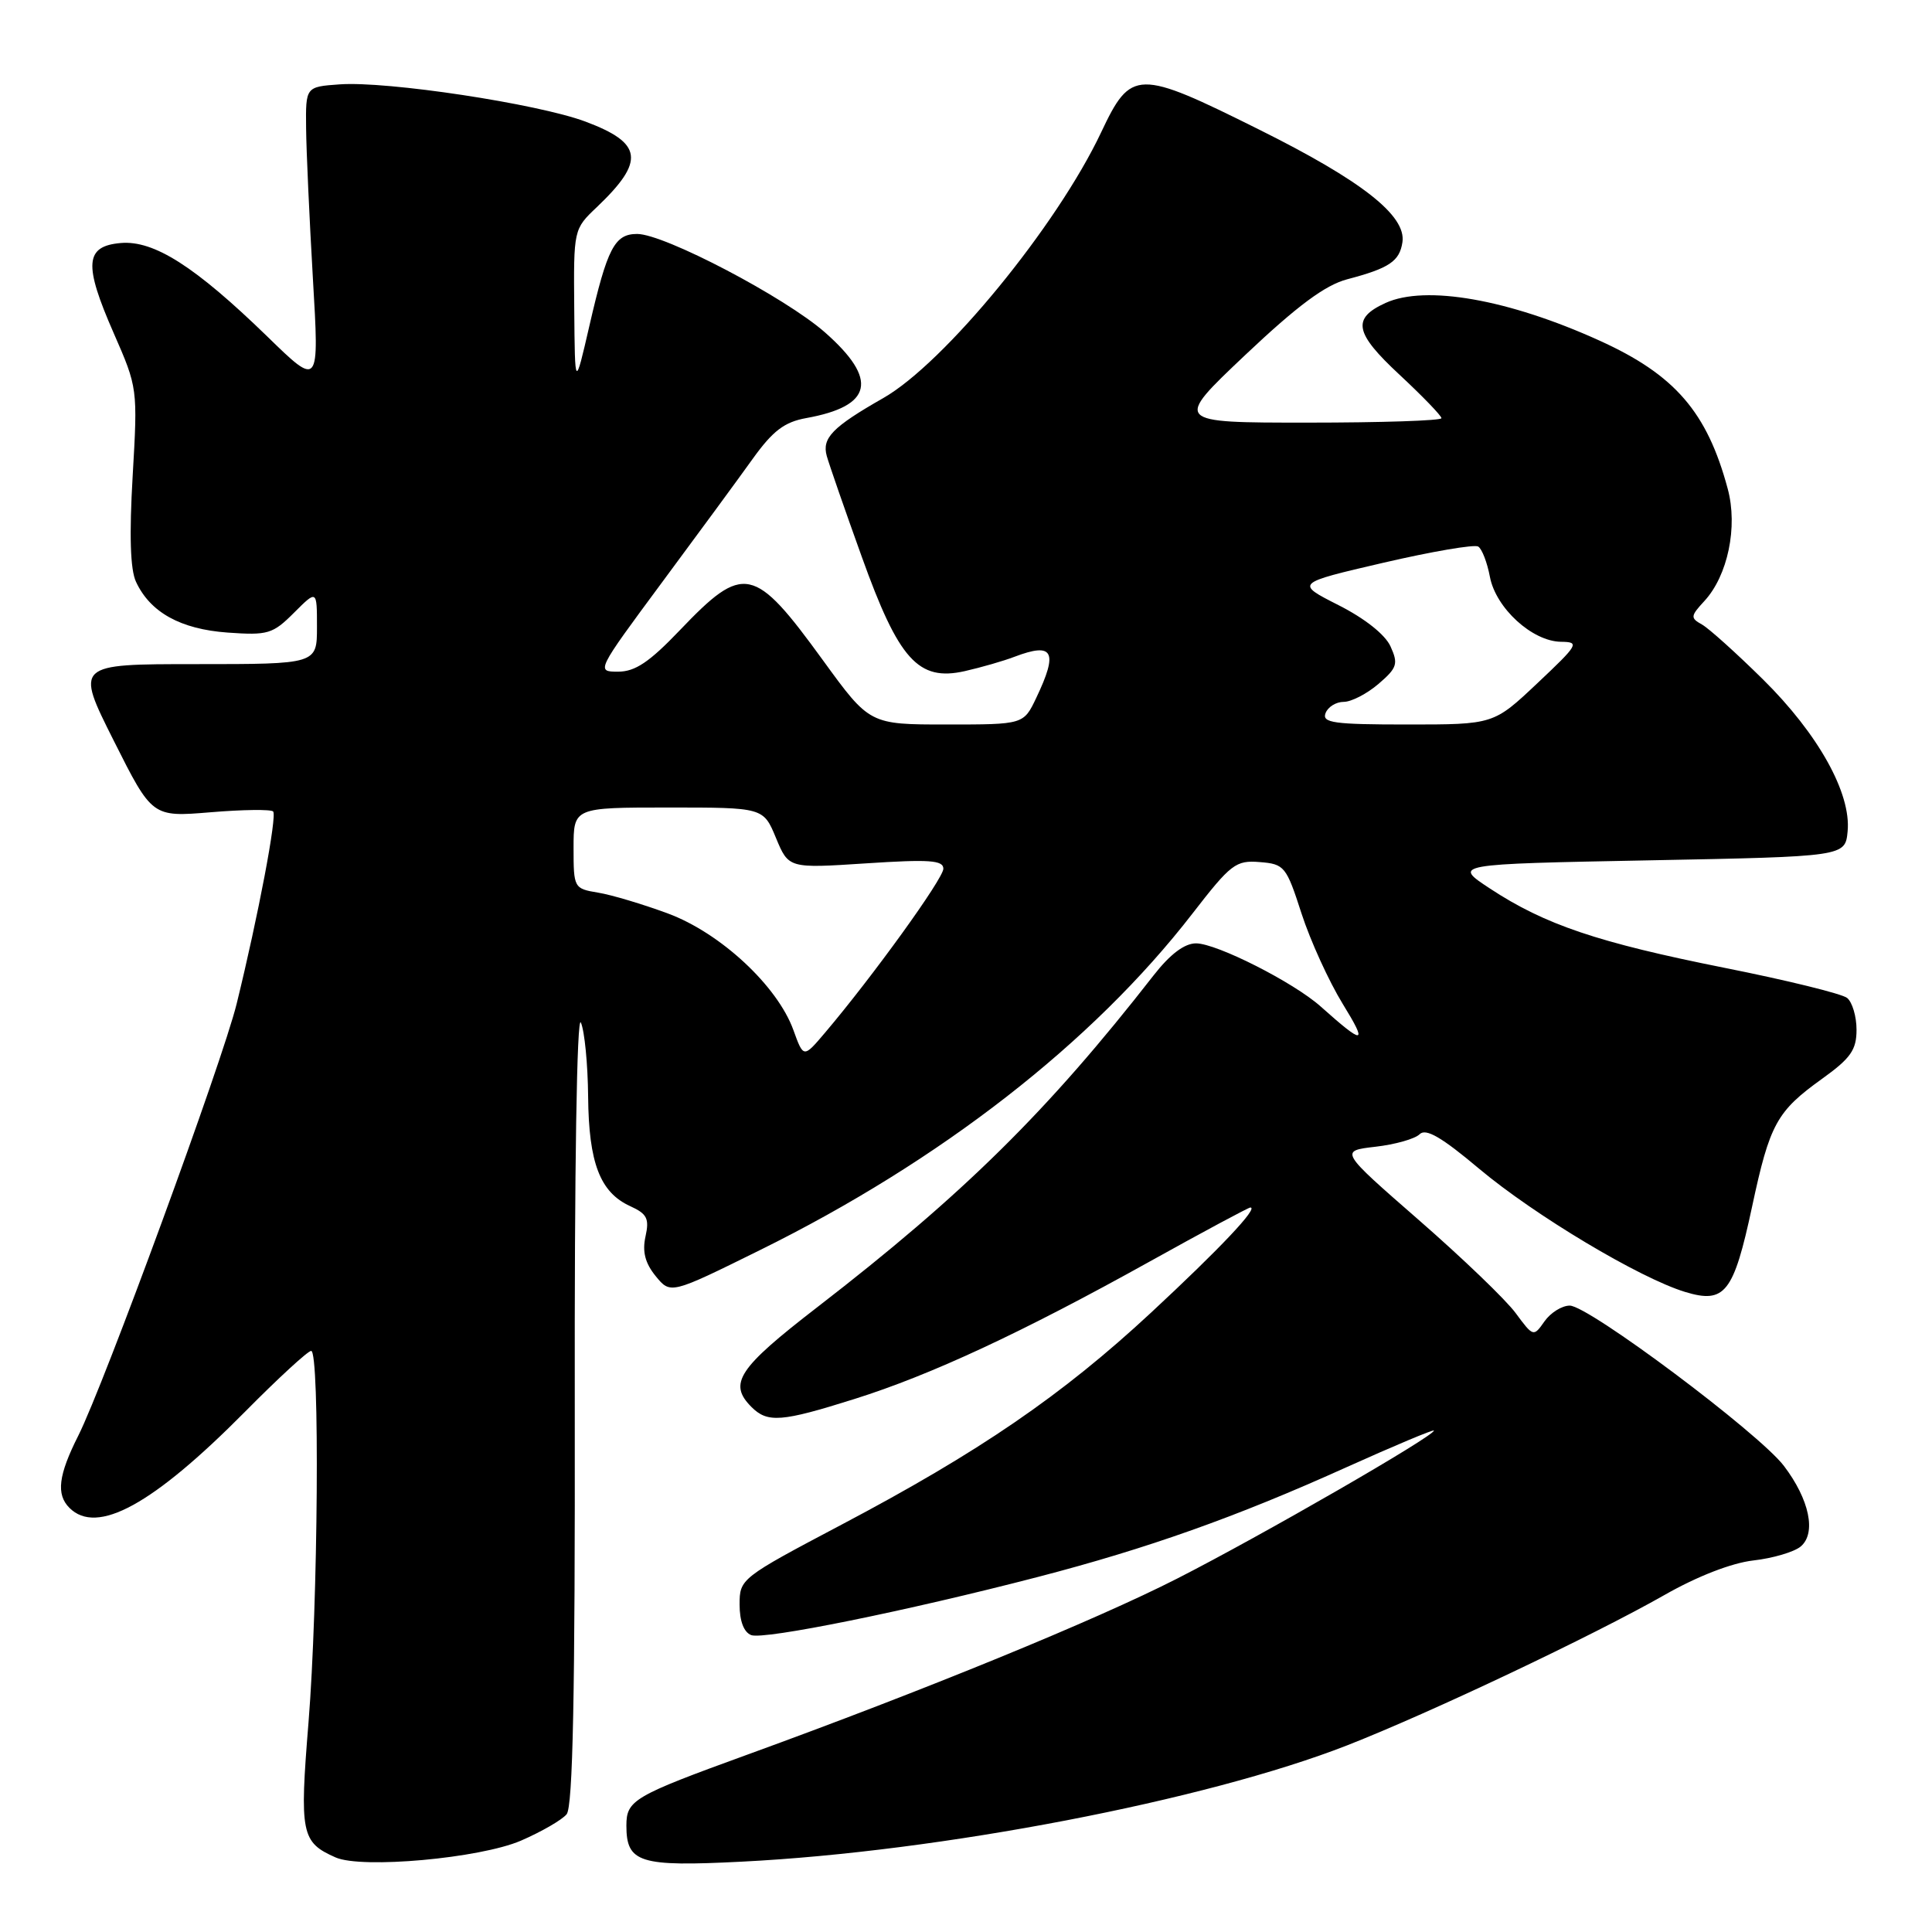 <?xml version="1.0" encoding="UTF-8" standalone="no"?>
<!DOCTYPE svg PUBLIC "-//W3C//DTD SVG 1.1//EN" "http://www.w3.org/Graphics/SVG/1.1/DTD/svg11.dtd" >
<svg xmlns="http://www.w3.org/2000/svg" xmlns:xlink="http://www.w3.org/1999/xlink" version="1.1" viewBox="0 0 256 256">
 <g >
 <path fill="currentColor"
d=" M 69.02 243.90 C 71.72 242.73 74.45 241.16 75.08 240.40 C 75.91 239.40 76.21 224.52 76.16 186.26 C 76.11 154.79 76.44 134.31 76.97 135.50 C 77.46 136.60 77.89 141.01 77.93 145.30 C 78.01 154.10 79.51 158.00 83.50 159.82 C 85.74 160.84 86.06 161.47 85.53 163.85 C 85.09 165.85 85.48 167.37 86.88 169.09 C 88.85 171.50 88.85 171.50 100.67 165.66 C 124.60 153.85 144.78 138.15 158.00 121.06 C 163.10 114.47 163.75 113.97 166.92 114.23 C 170.20 114.49 170.44 114.79 172.46 121.05 C 173.63 124.65 176.09 130.05 177.93 133.04 C 181.27 138.47 180.77 138.52 175.00 133.37 C 171.42 130.17 161.21 125.00 158.48 125.00 C 156.95 125.00 155.05 126.43 152.85 129.25 C 138.82 147.25 127.68 158.24 108.28 173.22 C 97.79 181.32 96.47 183.32 99.57 186.43 C 101.71 188.57 103.55 188.42 113.20 185.38 C 123.38 182.18 135.46 176.55 152.36 167.15 C 159.43 163.22 165.43 160.00 165.68 160.00 C 166.80 160.00 161.67 165.43 152.51 173.94 C 140.72 184.89 129.75 192.40 111.50 202.03 C 98.15 209.08 98.00 209.20 98.00 212.61 C 98.00 214.80 98.56 216.28 99.54 216.66 C 101.23 217.30 120.15 213.47 137.58 208.94 C 152.05 205.18 163.80 201.01 178.25 194.49 C 184.71 191.58 190.00 189.36 190.00 189.56 C 190.00 190.31 167.11 203.50 156.00 209.16 C 145.14 214.70 122.50 223.97 99.00 232.51 C 83.95 237.98 83.00 238.53 83.00 241.90 C 83.00 246.83 84.73 247.37 98.28 246.68 C 124.56 245.36 159.83 238.57 178.50 231.27 C 189.53 226.95 211.03 216.76 220.58 211.33 C 224.91 208.86 229.46 207.10 232.32 206.77 C 234.90 206.48 237.71 205.65 238.59 204.93 C 240.70 203.17 239.77 198.70 236.37 194.23 C 233.04 189.87 210.50 173.00 208.00 173.00 C 206.96 173.00 205.46 173.94 204.65 175.09 C 203.20 177.16 203.17 177.15 200.84 174.00 C 199.56 172.25 193.78 166.70 188.00 161.66 C 177.50 152.50 177.50 152.50 182.25 151.95 C 184.86 151.65 187.49 150.91 188.11 150.29 C 188.93 149.47 191.01 150.67 196.00 154.87 C 203.37 161.05 217.25 169.35 223.29 171.19 C 228.56 172.79 229.71 171.33 232.16 159.89 C 234.51 148.91 235.41 147.27 241.47 142.92 C 245.23 140.22 246.00 139.11 246.00 136.45 C 246.00 134.69 245.44 132.79 244.75 132.23 C 244.06 131.68 236.75 129.88 228.50 128.24 C 211.73 124.89 204.72 122.53 197.45 117.75 C 192.50 114.50 192.50 114.50 218.50 114.00 C 244.50 113.50 244.50 113.50 244.82 110.15 C 245.30 105.11 240.93 97.26 233.60 90.02 C 230.06 86.53 226.42 83.25 225.50 82.74 C 223.97 81.89 224.00 81.63 225.83 79.65 C 228.94 76.29 230.30 69.81 228.93 64.76 C 226.20 54.59 221.92 49.65 211.94 45.13 C 199.89 39.66 188.89 37.73 183.60 40.14 C 179.10 42.19 179.47 44.10 185.44 49.65 C 188.50 52.50 191.00 55.09 191.00 55.41 C 191.00 55.74 183.02 56.00 173.26 56.00 C 155.53 56.00 155.53 56.00 165.01 47.03 C 171.91 40.51 175.59 37.78 178.50 37.01 C 184.09 35.54 185.45 34.62 185.83 32.09 C 186.35 28.57 180.46 23.95 166.82 17.16 C 150.70 9.13 149.87 9.15 145.91 17.53 C 140.04 29.95 125.14 48.13 117.03 52.75 C 110.30 56.59 108.89 58.04 109.55 60.42 C 109.87 61.56 111.95 67.56 114.18 73.75 C 119.09 87.44 121.68 90.31 127.83 88.93 C 129.99 88.44 132.96 87.59 134.44 87.02 C 139.58 85.07 140.24 86.33 137.31 92.47 C 135.63 96.00 135.63 96.00 125.43 96.00 C 115.23 96.00 115.23 96.00 109.06 87.51 C 99.90 74.90 98.57 74.62 90.07 83.52 C 86.05 87.73 84.16 89.00 81.90 89.00 C 78.98 89.00 79.01 88.94 87.66 77.25 C 92.45 70.79 97.89 63.38 99.75 60.78 C 102.41 57.08 103.94 55.92 106.82 55.40 C 115.64 53.81 116.41 50.30 109.32 44.05 C 104.04 39.40 88.02 31.00 84.43 31.00 C 81.44 31.00 80.48 32.84 78.10 43.16 C 76.18 51.50 76.18 51.50 76.09 40.94 C 76.00 30.39 76.00 30.37 79.09 27.44 C 85.50 21.33 85.18 18.96 77.57 16.11 C 71.26 13.75 51.28 10.72 45.00 11.18 C 40.50 11.50 40.50 11.50 40.56 17.00 C 40.59 20.02 41.00 28.98 41.46 36.90 C 42.31 51.30 42.31 51.30 35.41 44.58 C 25.86 35.31 20.42 31.83 16.01 32.20 C 11.25 32.61 11.06 35.01 15.07 44.15 C 18.24 51.38 18.25 51.49 17.58 63.05 C 17.12 70.90 17.26 75.47 18.02 77.09 C 19.90 81.14 23.92 83.37 30.16 83.82 C 35.50 84.20 36.14 84.01 38.96 81.19 C 42.00 78.15 42.00 78.15 42.00 83.08 C 42.00 88.00 42.00 88.00 25.99 88.00 C 9.98 88.00 9.98 88.00 15.07 98.14 C 20.16 108.27 20.16 108.27 27.90 107.63 C 32.16 107.27 35.89 107.23 36.19 107.52 C 36.74 108.07 34.22 121.35 31.36 133.00 C 29.47 140.69 13.79 183.44 10.38 190.22 C 7.73 195.47 7.42 198.02 9.20 199.80 C 12.85 203.45 20.25 199.40 32.48 187.05 C 36.86 182.62 40.80 179.00 41.23 179.00 C 42.39 179.00 42.15 212.53 40.88 228.22 C 39.68 242.96 39.91 244.11 44.47 246.12 C 47.95 247.65 63.57 246.24 69.02 243.90 Z  M 105.13 136.49 C 103.01 130.63 95.46 123.62 88.50 121.04 C 85.20 119.82 81.04 118.57 79.25 118.28 C 76.05 117.75 76.00 117.65 76.00 112.37 C 76.00 107.00 76.00 107.00 88.57 107.00 C 101.15 107.00 101.15 107.00 102.82 111.03 C 104.50 115.07 104.50 115.07 114.75 114.40 C 123.14 113.85 125.00 113.98 125.00 115.11 C 125.00 116.42 115.60 129.44 109.31 136.85 C 106.47 140.20 106.47 140.20 105.13 136.49 Z  M 175.64 94.50 C 175.95 93.67 177.04 93.00 178.05 93.00 C 179.06 93.00 181.13 91.93 182.66 90.62 C 185.14 88.49 185.30 87.96 184.25 85.65 C 183.54 84.08 180.83 81.94 177.35 80.18 C 171.63 77.28 171.63 77.28 183.29 74.57 C 189.71 73.08 195.37 72.11 195.87 72.42 C 196.37 72.73 197.06 74.53 197.42 76.43 C 198.20 80.57 203.02 84.98 206.83 85.04 C 209.35 85.07 209.18 85.37 203.70 90.54 C 197.91 96.00 197.91 96.00 186.48 96.00 C 176.74 96.00 175.15 95.78 175.64 94.50 Z "/>
</g>
</svg>